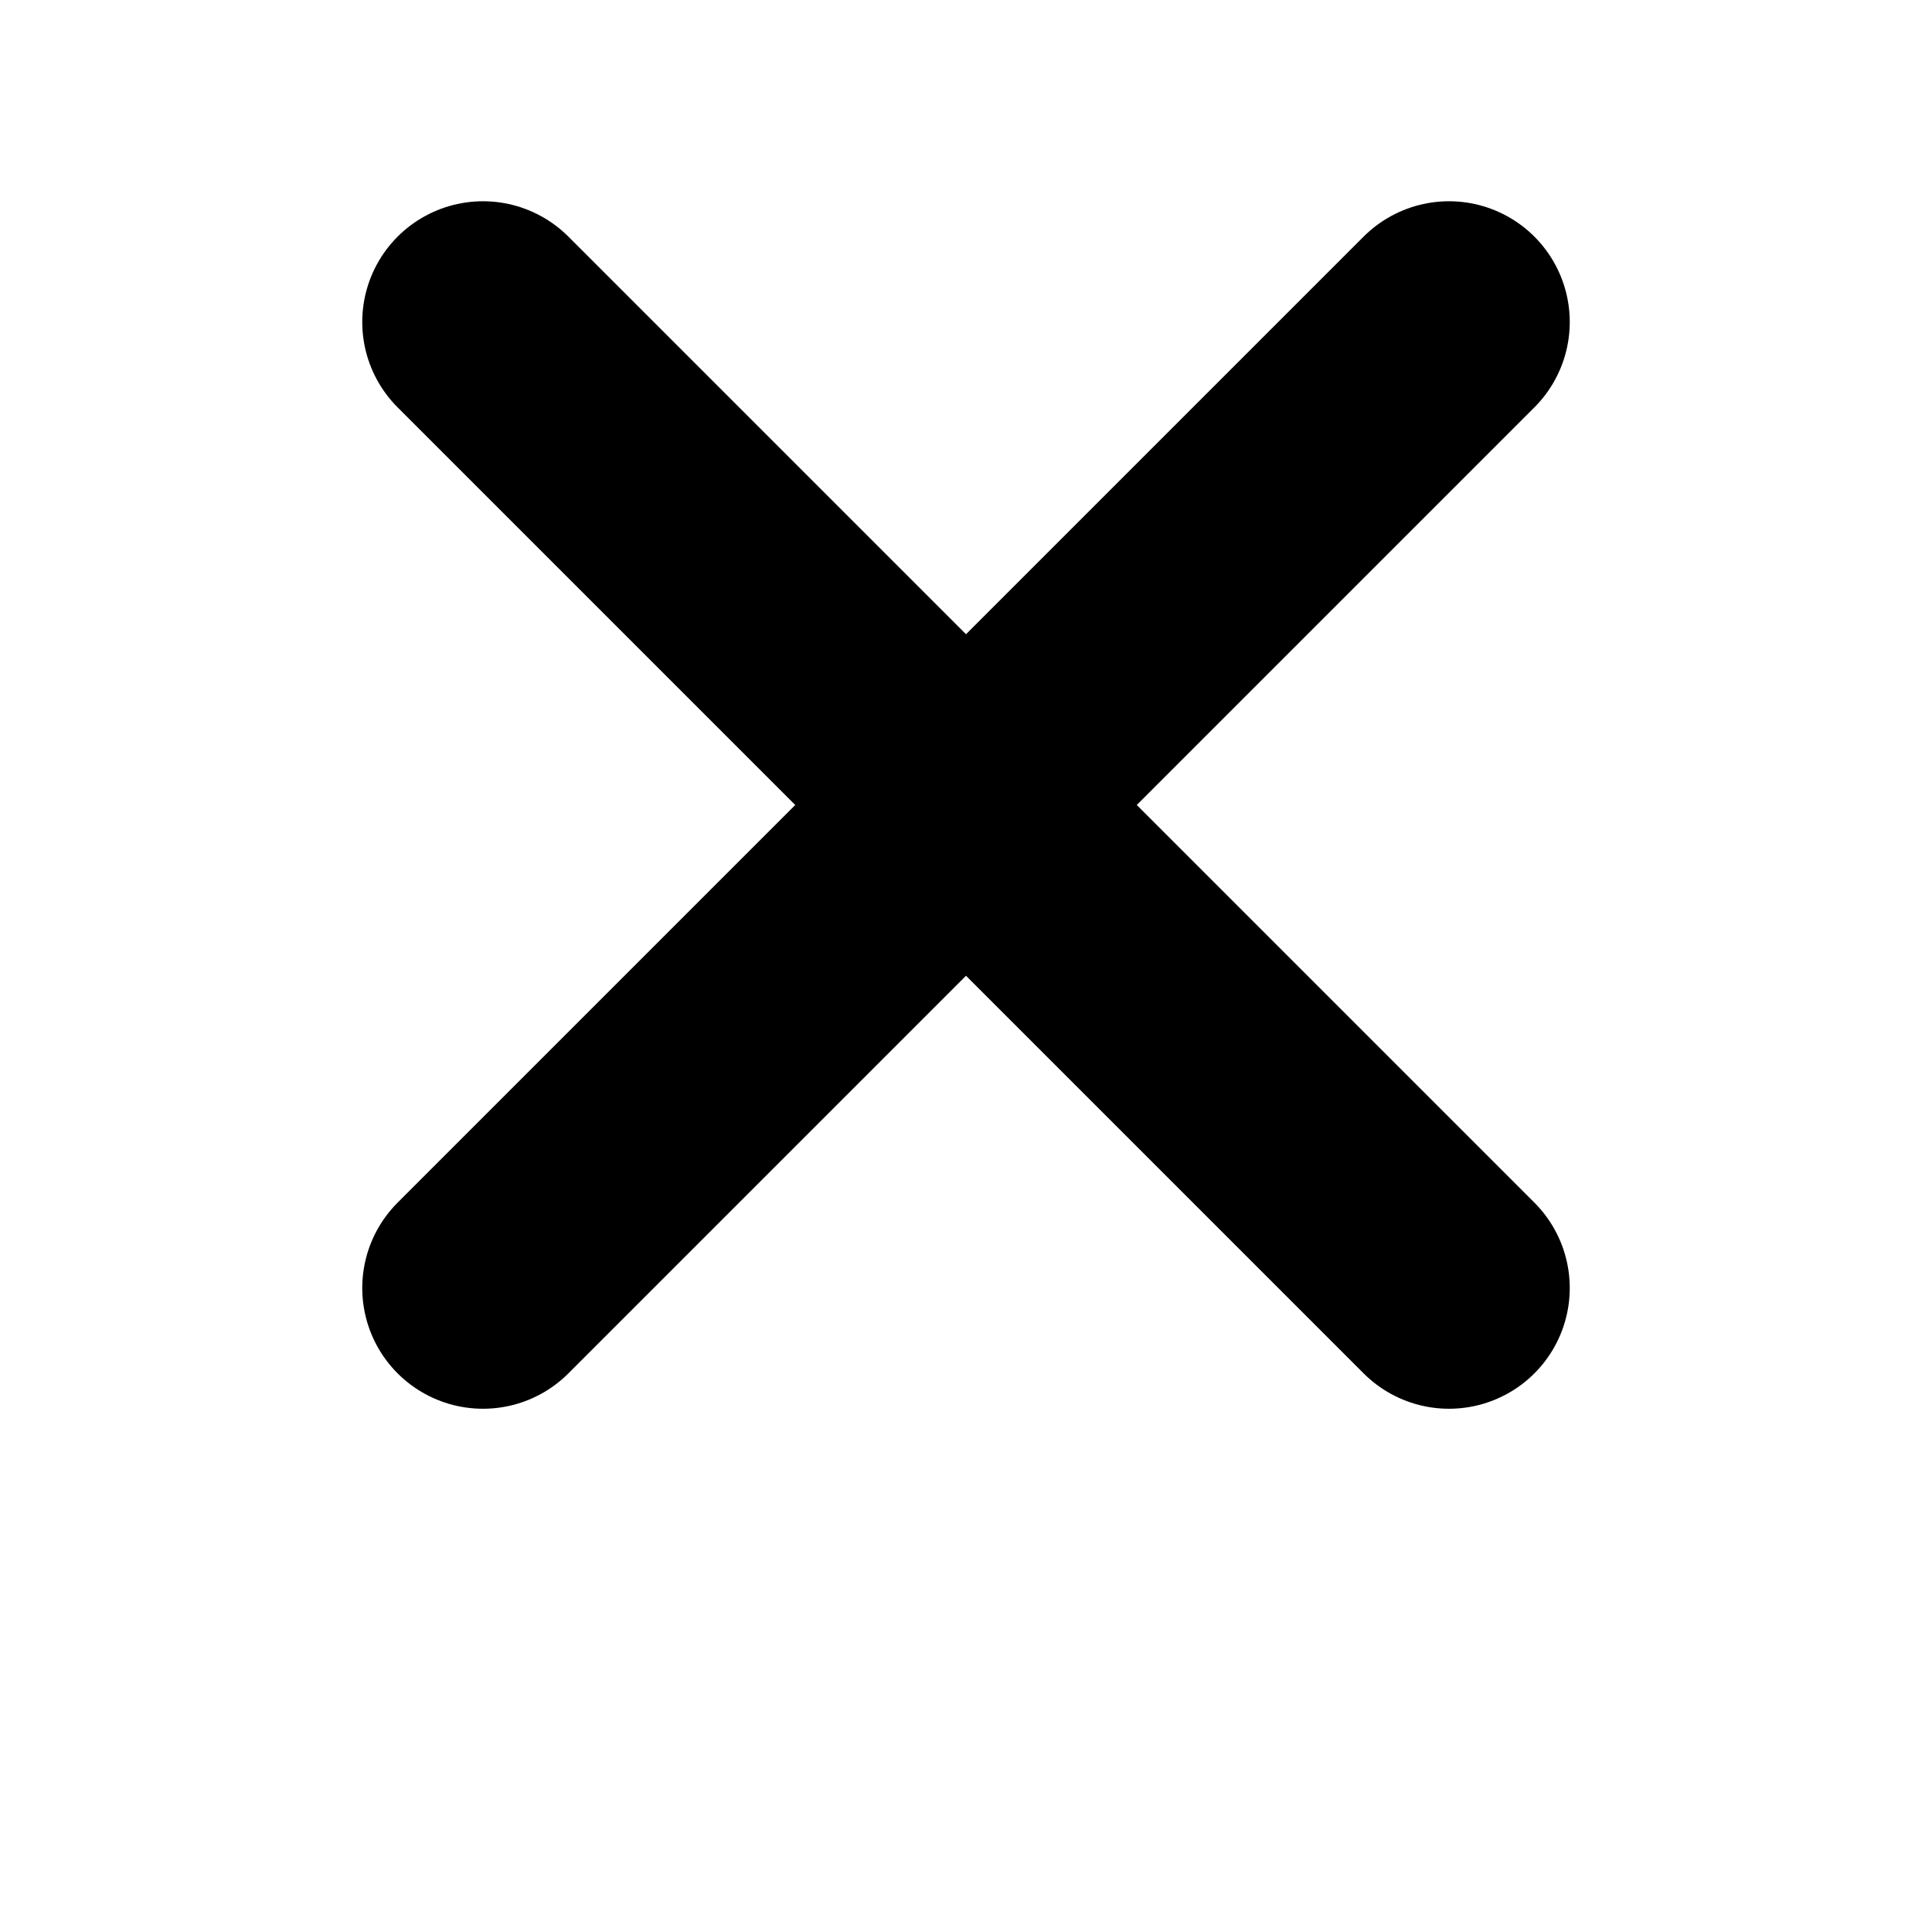 <svg width="24" height="24" viewBox="0 0 24 24" fill="none" xmlns="http://www.w3.org/2000/svg">
<path d="M18 16L6 4" stroke="black" stroke-width="3" stroke-linecap="round" stroke-linejoin="round"/>
<path d="M6 16L18 4" stroke="black" stroke-width="3" stroke-linecap="round" stroke-linejoin="round"/>
</svg>
